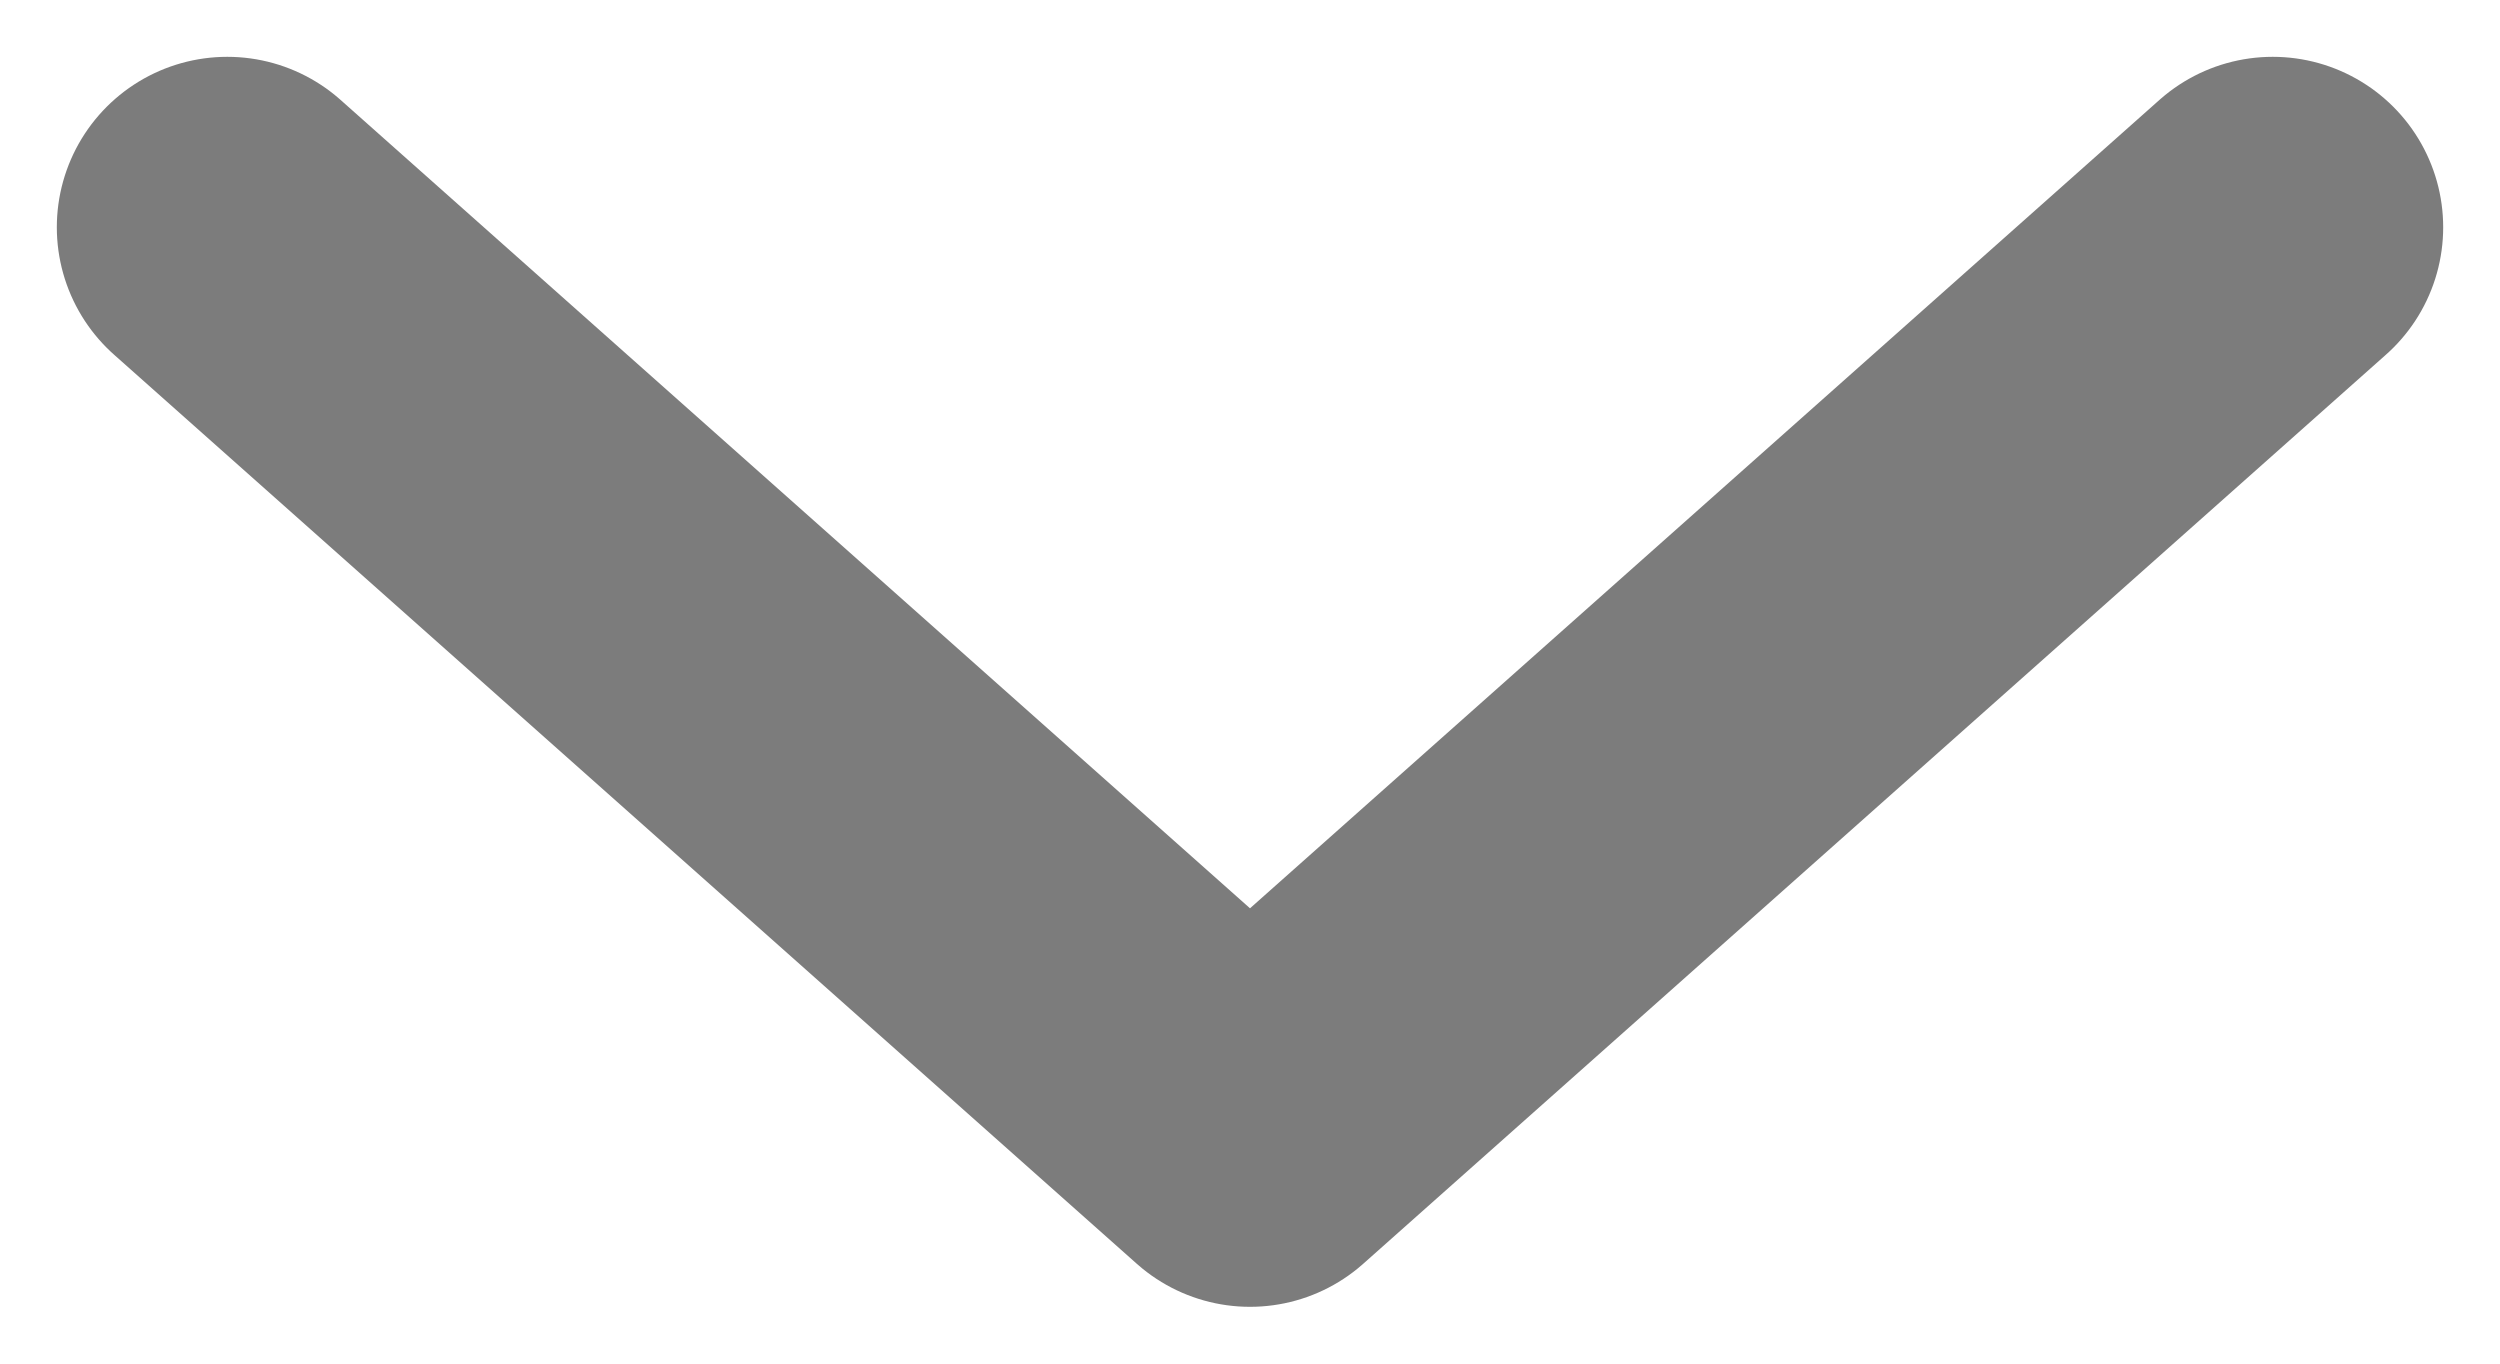 <svg width="11" height="6" viewBox="0 0 11 6" fill="none" xmlns="http://www.w3.org/2000/svg">
<path d="M10 1L5.5 5L1 1" stroke="#7C7C7C" stroke-width="1.5" stroke-linecap="round" stroke-linejoin="round"/>
</svg>
